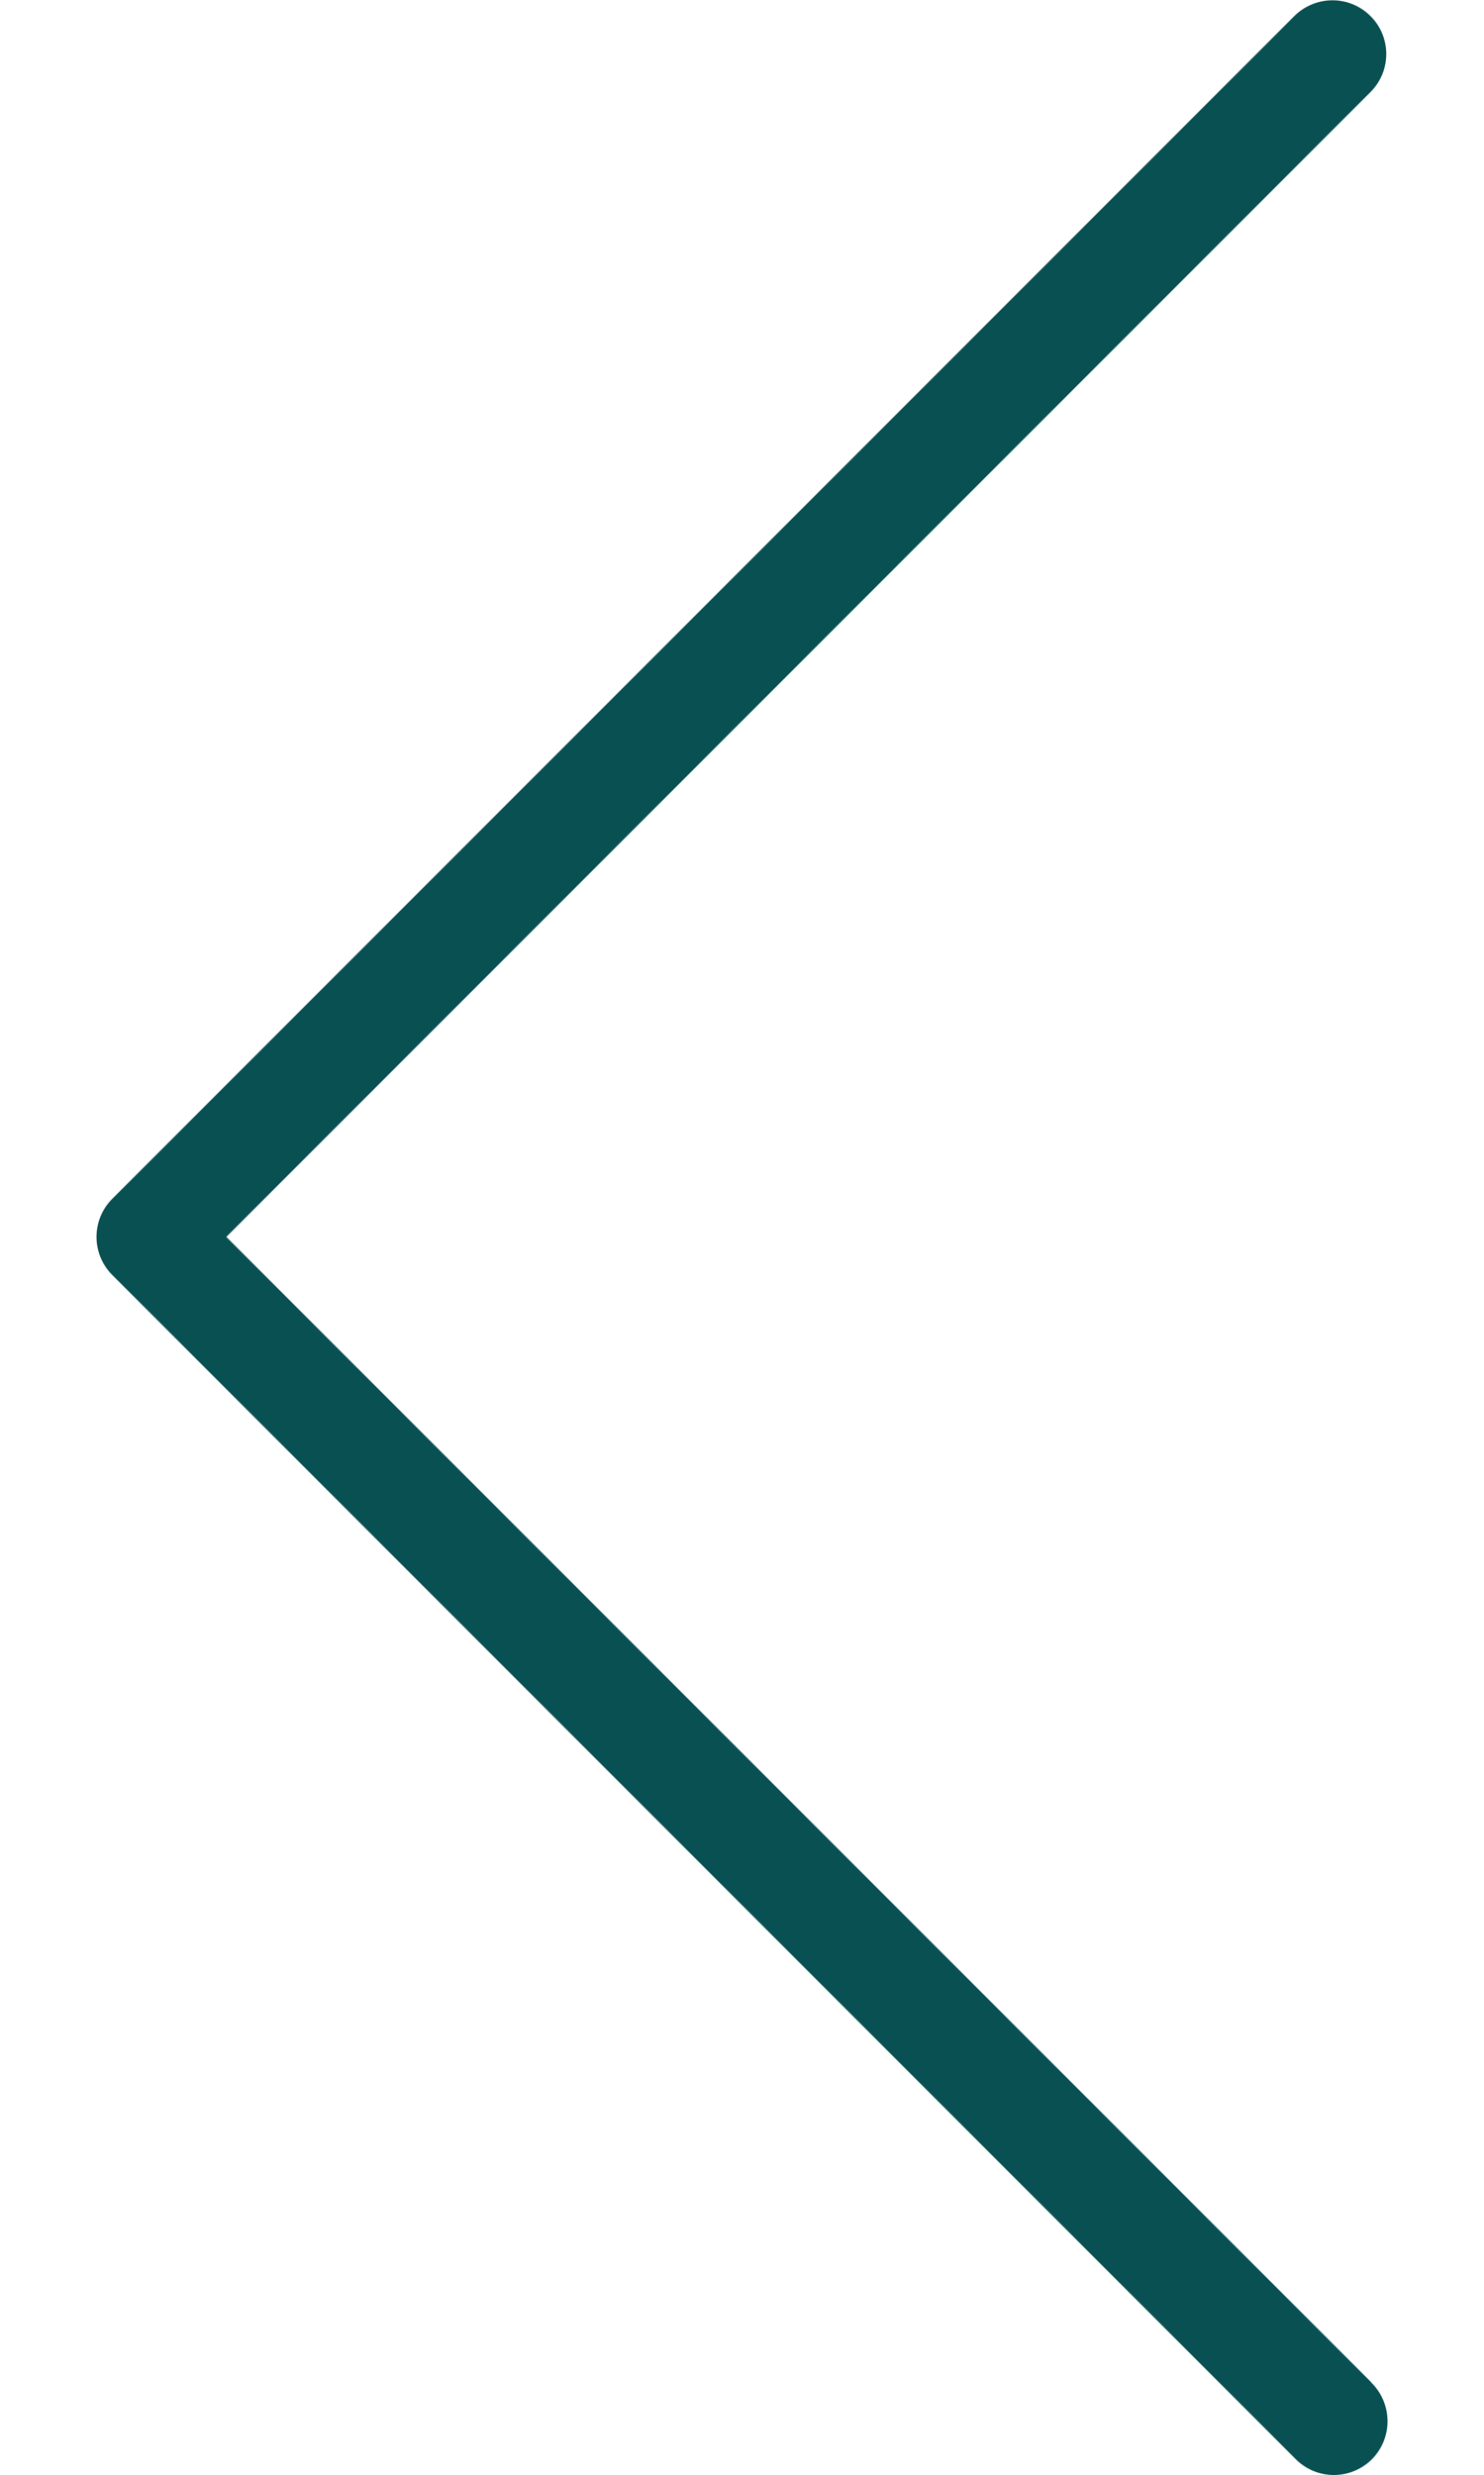 <svg width="6" height="10" viewBox="0 0 6 10" fill="none" xmlns="http://www.w3.org/2000/svg">
<path d="M5.544 9.626L0.915 4.998L5.544 0.369C5.627 0.283 5.625 0.145 5.538 0.062C5.454 -0.019 5.321 -0.019 5.236 0.062L0.454 4.844C0.369 4.929 0.369 5.067 0.454 5.152L5.236 9.934C5.32 10.021 5.457 10.023 5.544 9.94C5.63 9.856 5.632 9.719 5.549 9.632C5.547 9.63 5.546 9.629 5.544 9.627L5.544 9.626Z" fill="#095052"/>
</svg>
